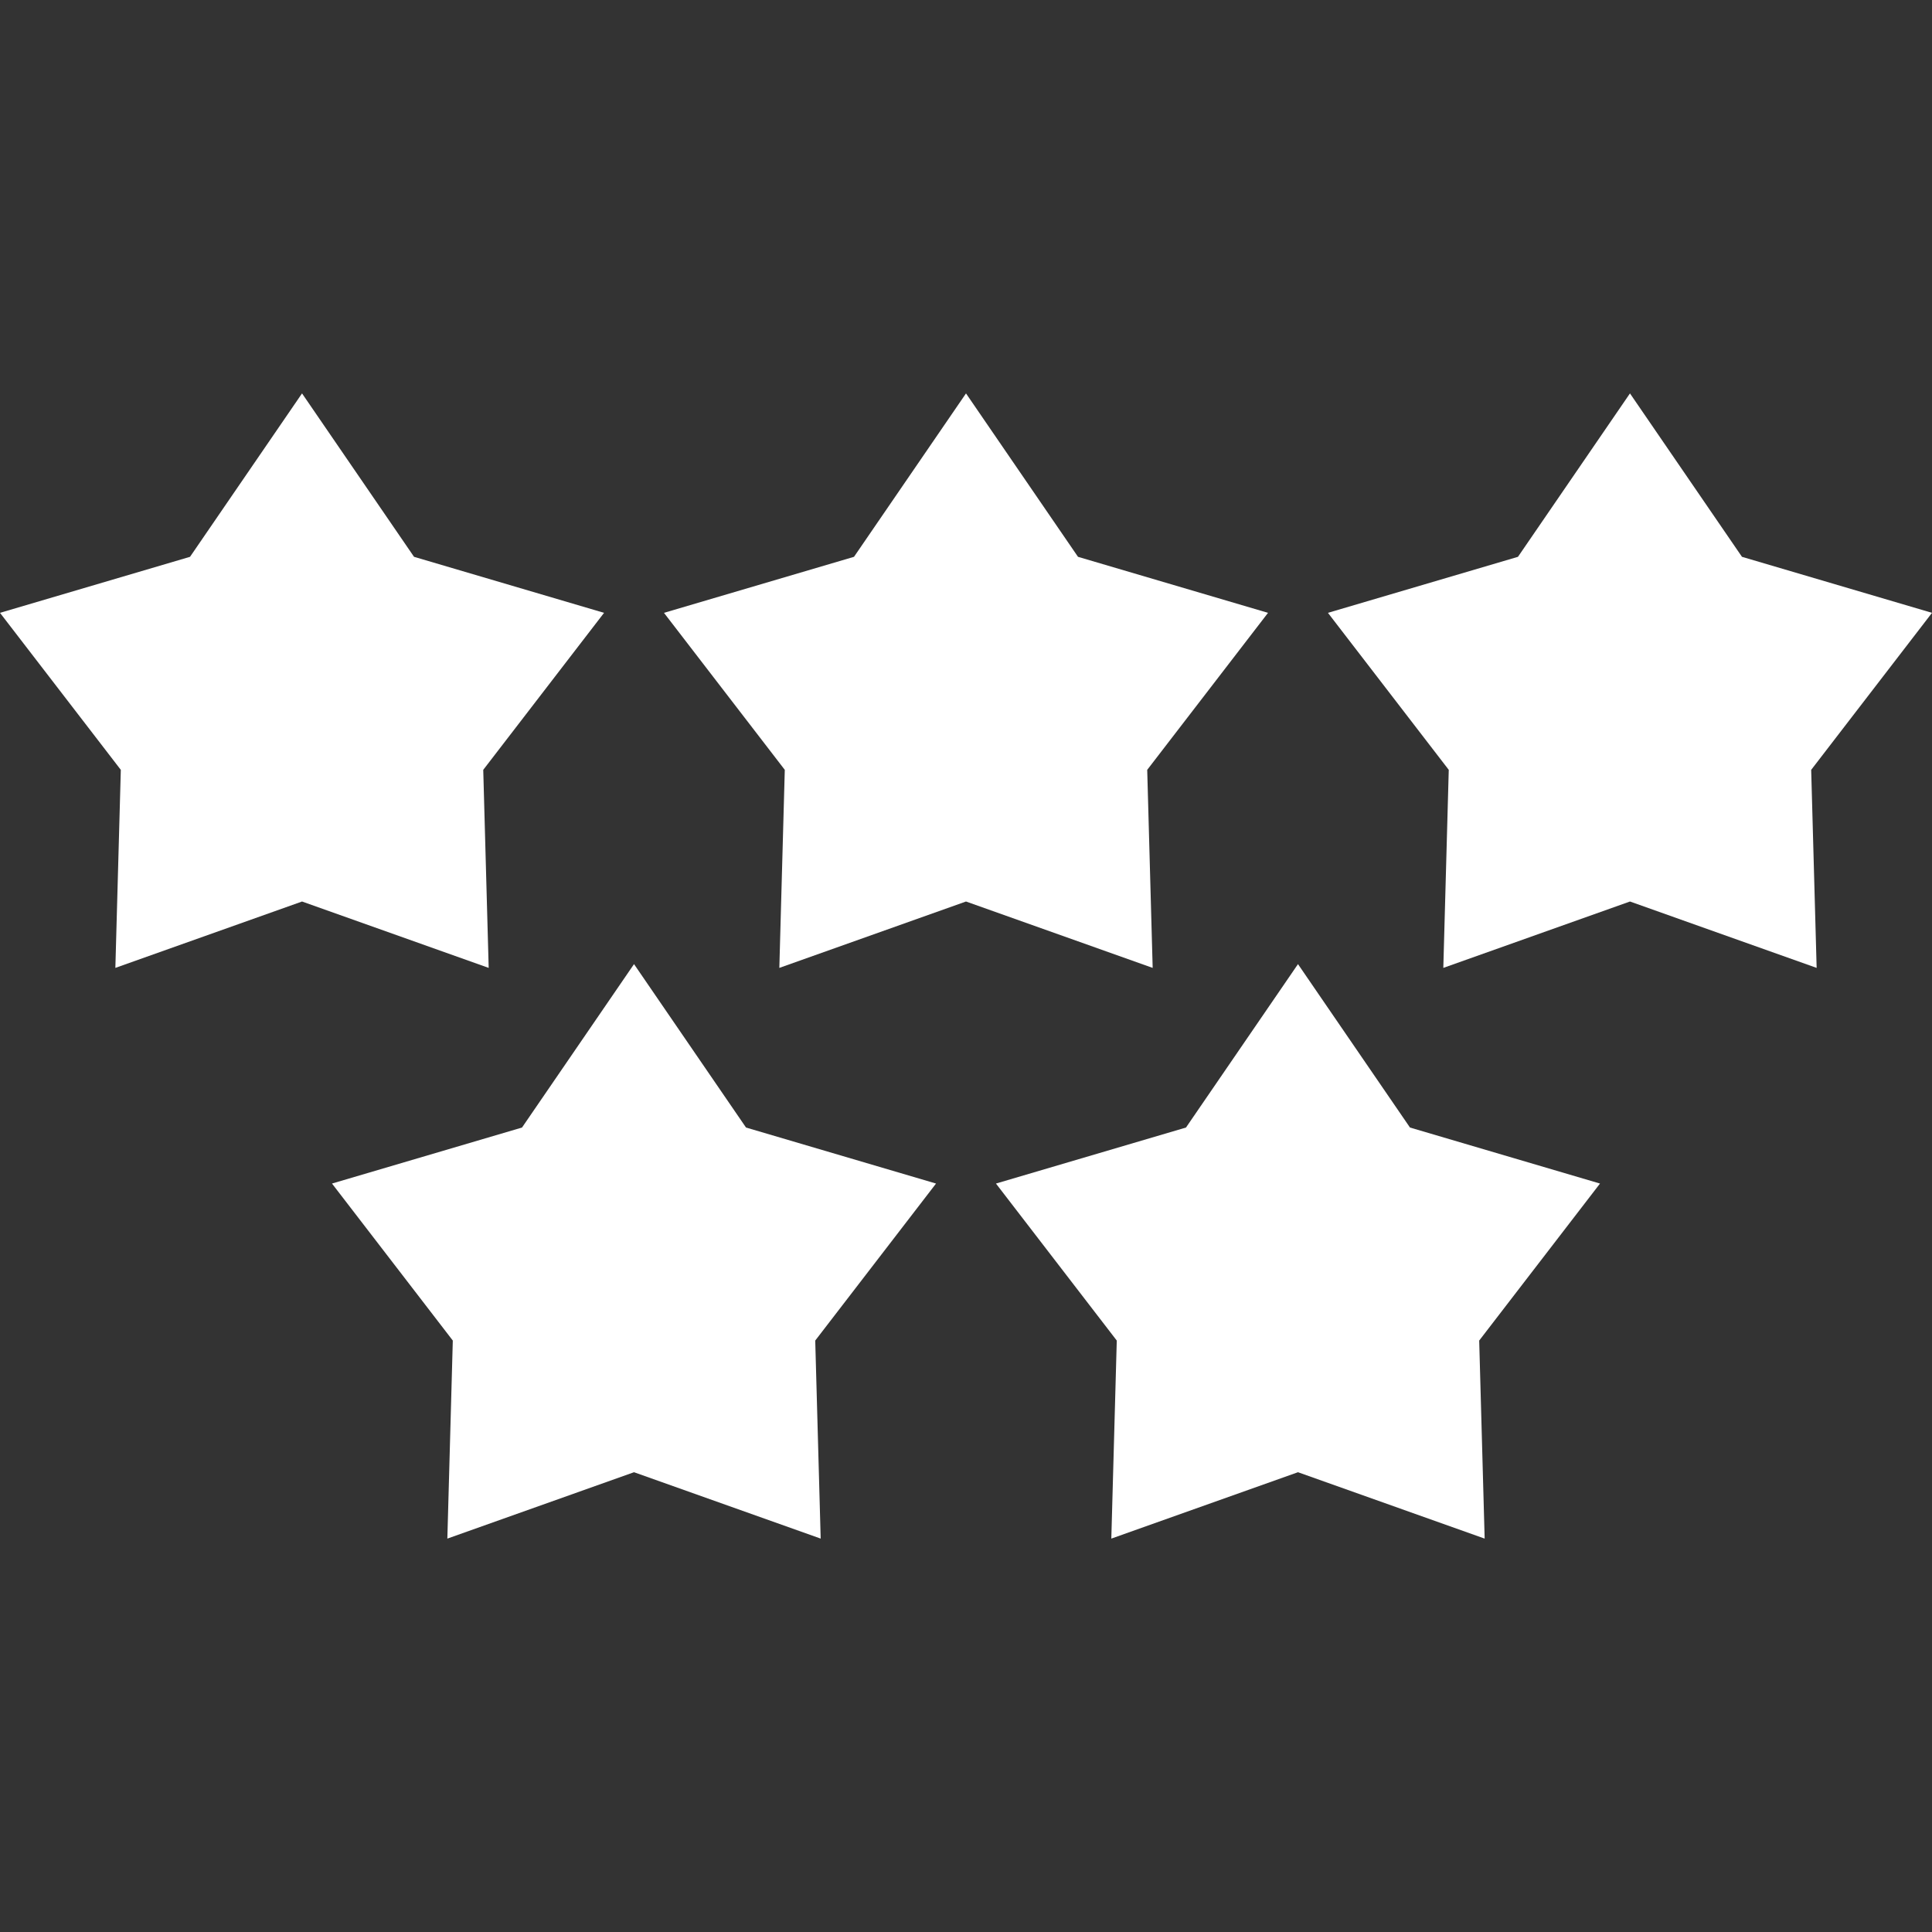 <svg fill="#ffffff" xmlns="http://www.w3.org/2000/svg" xmlns:xlink="http://www.w3.org/1999/xlink" id="Layer_1" x="0px" y="0px" viewBox="0 0 511.998 511.998" style="enable-background:new 0 0 511.998 511.998;" xml:space="preserve">
<rect x="0" y="0" width="511.998" height="511.998" fill="#333333" stroke="none"/>
<g>
	<g>
		<polygon points="336.038,162.408 285.68,147.563 255.999,104.257 226.318,147.563 175.96,162.408 207.976,204.018 206.531,256.5     256,238.909 305.469,256.5 304.022,204.018   "></polygon>
	</g>
</g>
<g>
	<g>
		<polygon points="160.08,162.407 109.721,147.562 80.041,104.255 50.36,147.561 0,162.407 32.017,204.018 30.572,256.5     80.041,238.909 129.507,256.5 128.064,204.017   "></polygon>
	</g>
</g>
<g>
	<g>
		<polygon points="511.998,162.408 461.638,147.563 431.957,104.256 402.277,147.563 351.918,162.408 383.934,204.018     382.492,256.5 431.958,238.909 481.427,256.5 479.98,204.018   "></polygon>
	</g>
</g>
<g>
	<g>
		<polygon points="424.016,313.652 373.658,298.807 343.978,255.499 314.298,298.807 263.939,313.652 295.954,355.262     294.51,407.743 343.979,390.153 393.447,407.743 392.001,355.262   "></polygon>
	</g>
</g>
<g>
	<g>
		<polygon points="248.059,313.651 197.7,298.806 168.02,255.498 138.34,298.806 87.982,313.651 119.996,355.262 118.552,407.743     168.02,390.153 217.489,407.743 216.044,355.261   "></polygon>
	</g>
</g>
<g>
</g>
<g>
</g>
<g>
</g>
<g>
</g>
<g>
</g>
<g>
</g>
<g>
</g>
<g>
</g>
<g>
</g>
<g>
</g>
<g>
</g>
<g>
</g>
<g>
</g>
<g>
</g>
<g>
</g>
</svg>